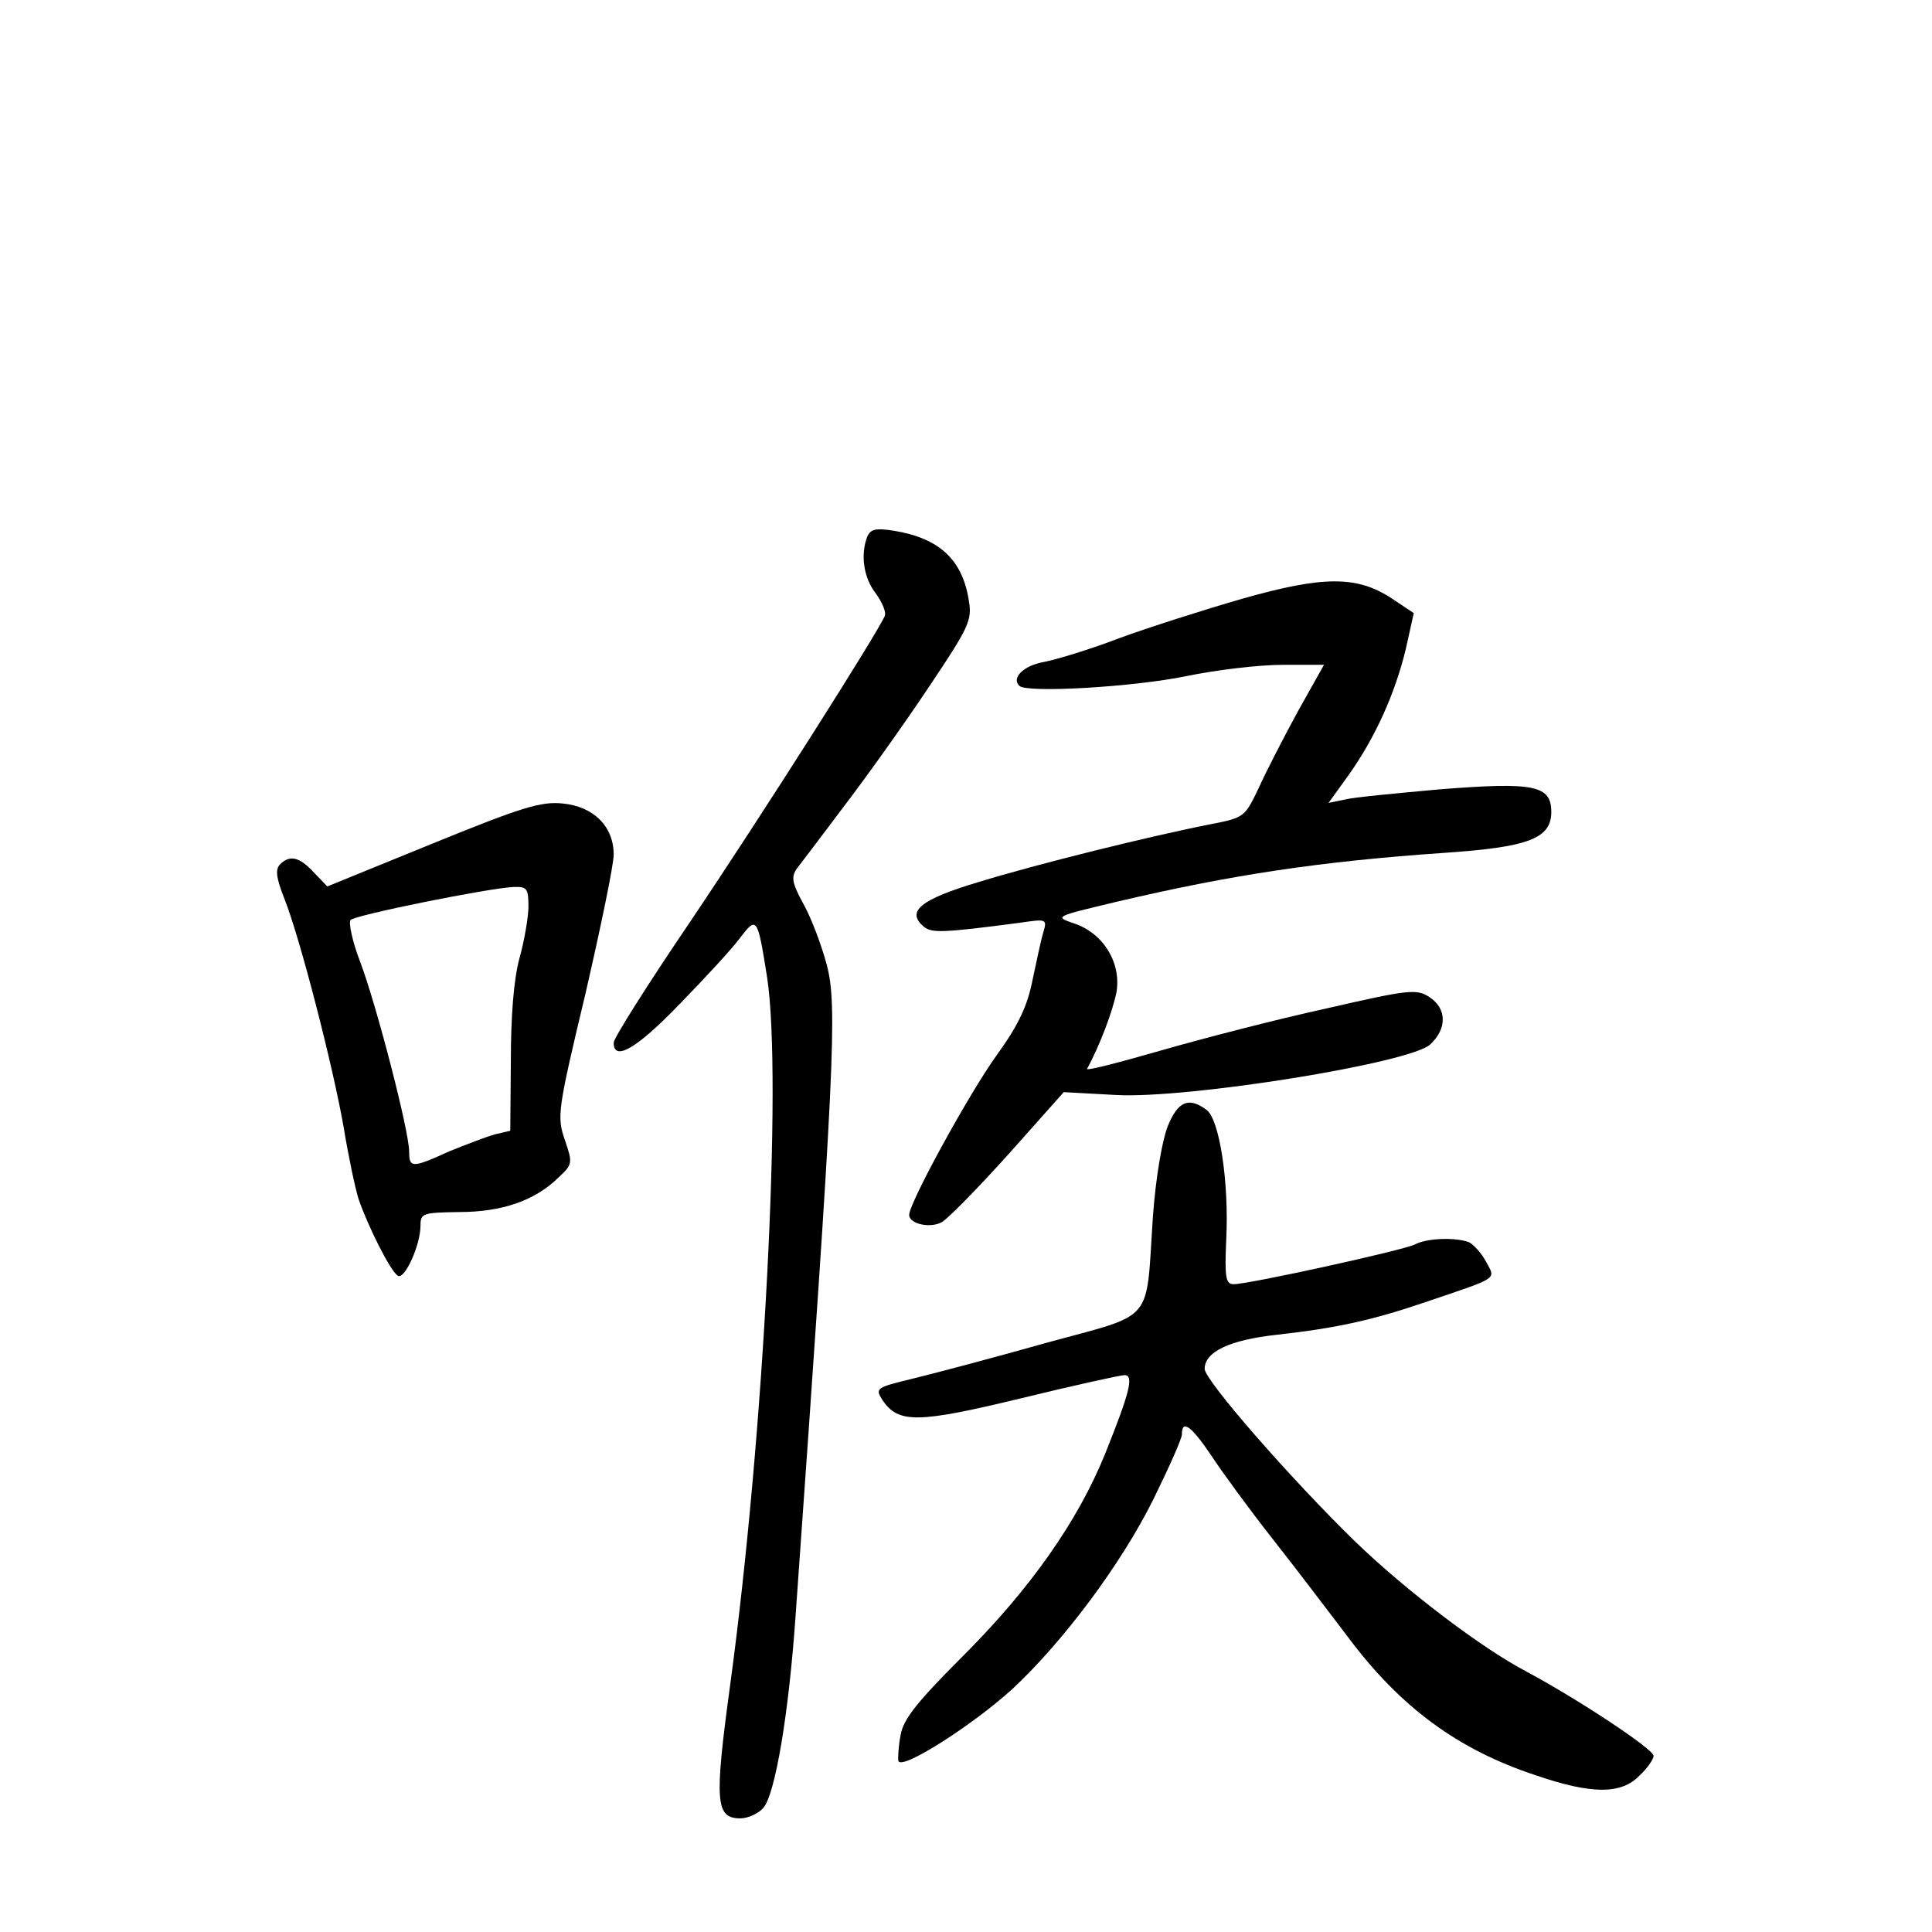 <?xml version="1.0" standalone="no"?>
<!DOCTYPE svg PUBLIC "-//W3C//DTD SVG 20010904//EN"
 "http://www.w3.org/TR/2001/REC-SVG-20010904/DTD/svg10.dtd">
<svg version="1.0" xmlns="http://www.w3.org/2000/svg"
 width="340pt" height="340pt" viewBox="0 0 340 340"
 preserveAspectRatio="xMidYMid meet">
<g transform="translate(0,340) scale(0.1,-0.1)"
fill="#000000" stroke="none">
<path d="M1526 2455 c-12 -32 -6 -72 15 -99 11 -15 19 -33 16 -40 -12 -29
-215 -349 -343 -539 -74 -109 -134 -204 -134 -212 0 -34 41 -10 116 68 44 45
92 97 106 116 30 39 31 38 48 -69 27 -176 -5 -804 -65 -1245 -28 -206 -26
-235 18 -235 13 0 31 8 40 18 21 23 45 165 57 337 69 971 74 1075 55 1147 -9
34 -27 82 -41 107 -20 37 -22 47 -12 62 7 9 45 59 84 111 39 51 106 145 148
208 71 106 77 118 71 153 -11 72 -52 110 -132 123 -32 5 -41 3 -47 -11z"/>
<path d="M2185 2346 c-66 -19 -163 -50 -215 -69 -52 -20 -112 -38 -133 -42
-35 -6 -58 -28 -43 -42 13 -13 201 -2 293 17 53 11 129 20 170 20 l73 0 -46
-82 c-25 -46 -56 -106 -69 -135 -24 -50 -25 -52 -82 -63 -112 -22 -309 -71
-410 -102 -104 -31 -129 -52 -97 -79 14 -11 31 -11 168 7 48 7 49 7 42 -17 -4
-13 -12 -51 -19 -84 -9 -45 -24 -78 -63 -132 -49 -68 -154 -260 -154 -281 0
-16 37 -24 57 -13 10 5 63 59 117 119 l98 110 92 -5 c126 -7 518 56 553 89 30
28 29 63 -1 83 -23 15 -35 14 -183 -20 -87 -19 -218 -53 -291 -74 -73 -21
-131 -36 -129 -32 23 42 46 104 52 136 8 52 -24 103 -75 120 -35 12 -34 12 75
38 204 48 359 71 575 86 149 10 190 25 190 72 0 47 -30 53 -195 40 -77 -7
-153 -14 -168 -18 l-29 -6 36 50 c46 65 81 142 100 221 l14 63 -39 26 c-61 40
-120 40 -264 -1z"/>
<path d="M760 1915 l-184 -75 -24 25 c-25 27 -42 31 -59 14 -9 -9 -7 -24 8
-62 27 -68 85 -293 104 -402 8 -49 20 -106 26 -125 16 -47 56 -127 69 -135 12
-8 40 54 40 88 0 22 4 23 68 24 75 0 133 20 174 60 26 24 26 26 12 67 -14 41
-13 51 36 256 27 117 50 228 50 246 0 50 -36 85 -90 90 -38 4 -73 -7 -230 -71z
m170 -110 c0 -18 -7 -60 -16 -92 -10 -37 -15 -102 -15 -181 l-1 -122 -26 -6
c-15 -4 -51 -18 -81 -30 -66 -30 -71 -30 -71 0 0 35 -57 256 -86 333 -14 36
-21 70 -17 74 9 9 243 56 286 58 24 1 27 -2 27 -34z"/>
<path d="M2055 1418 c-10 -26 -21 -90 -26 -158 -13 -192 6 -170 -187 -223 -92
-26 -198 -54 -235 -63 -66 -16 -67 -17 -54 -38 28 -41 61 -41 243 3 94 23 176
41 183 41 17 0 9 -31 -34 -138 -48 -119 -132 -238 -250 -356 -81 -81 -105
-111 -110 -139 -4 -20 -5 -41 -4 -46 6 -17 132 64 201 127 89 83 191 219 248
334 27 55 50 106 50 114 0 27 17 14 52 -38 19 -29 68 -96 109 -148 41 -52 100
-130 132 -172 92 -123 193 -197 329 -242 99 -34 151 -34 183 -1 14 13 25 29
25 35 0 12 -135 101 -225 149 -78 41 -211 142 -300 228 -113 110 -265 284
-265 304 0 30 44 51 127 60 107 12 170 26 266 59 127 43 119 38 102 70 -8 15
-22 30 -30 34 -25 9 -74 7 -95 -4 -19 -10 -292 -70 -319 -70 -14 0 -16 12 -13
79 5 101 -12 212 -35 228 -31 23 -50 15 -68 -29z"/>
</g>
</svg>
